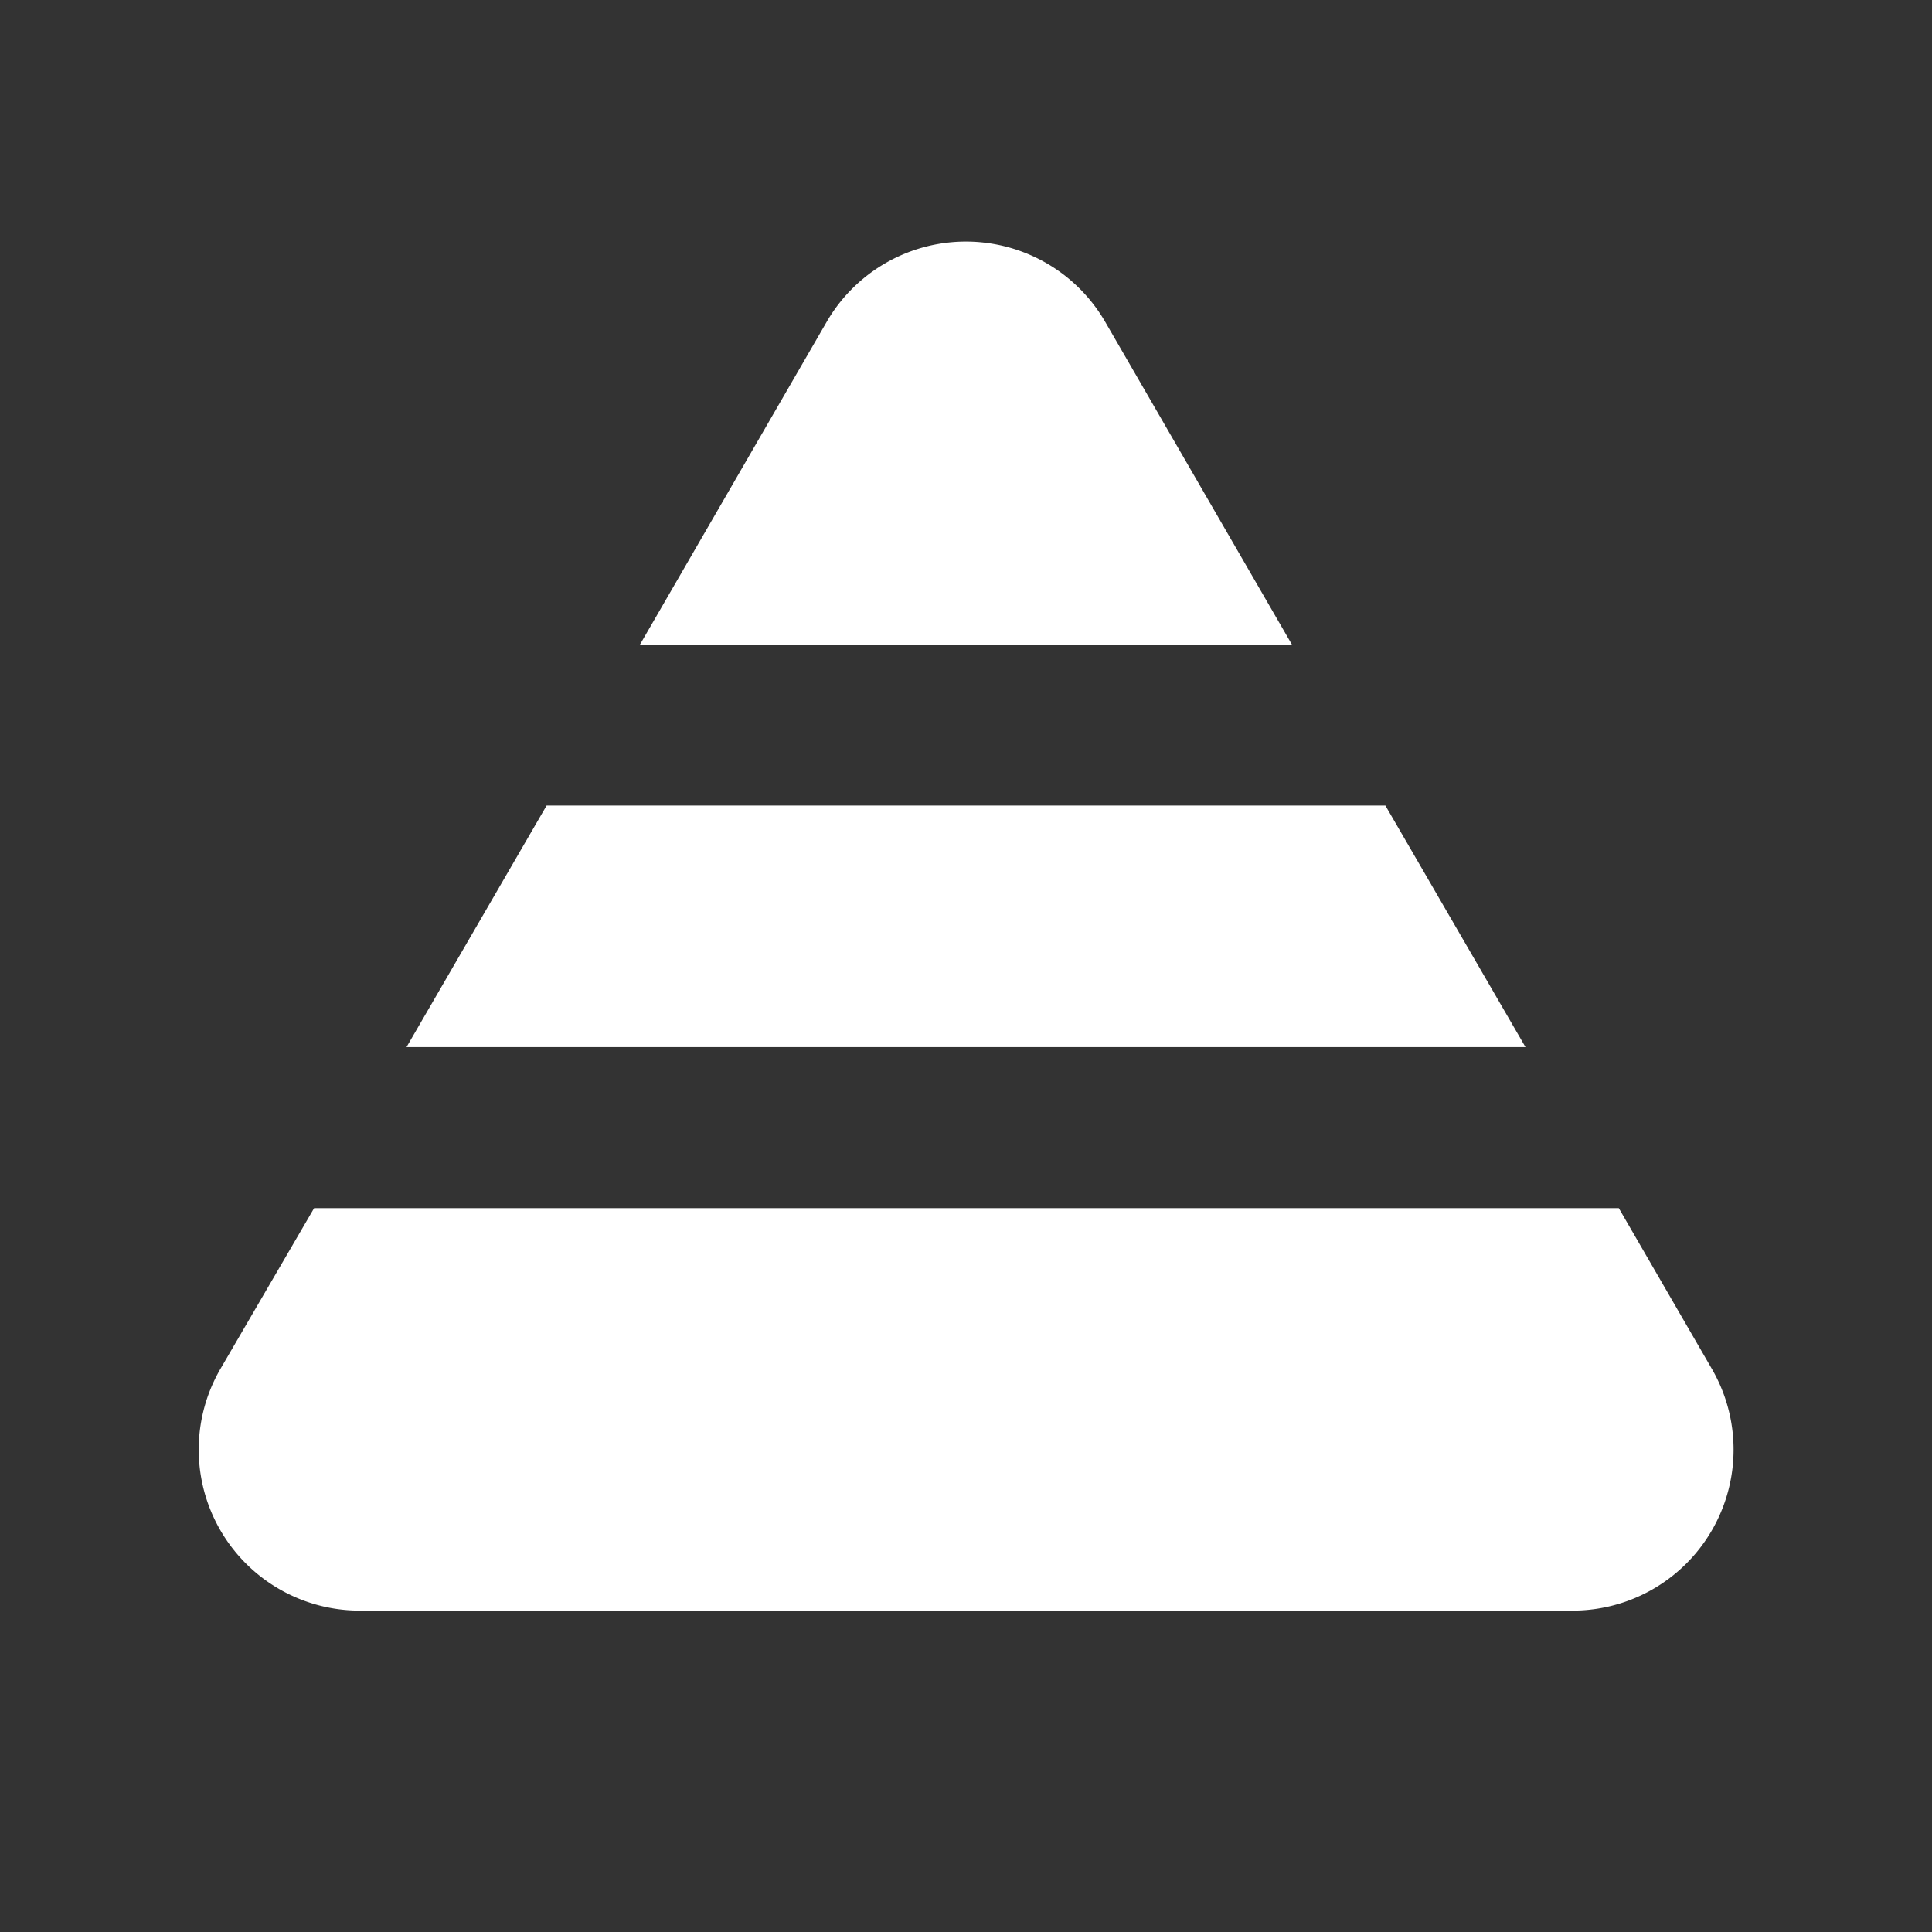 <svg id="ic-Number_Pyramid" data-name="ic-Number Pyramid" xmlns="http://www.w3.org/2000/svg" width="34" height="34" viewBox="0 0 34 34">
  <rect x="0" y="0" width="34" height="34" fill="#333333" stroke="none"/>
  <g id="Group_708" data-name="Group 708">
    <rect id="Rectangle_1011" data-name="Rectangle 1011" width="34" height="34" fill="none"/>
    <rect id="Rectangle_1012" data-name="Rectangle 1012" width="34" height="34" fill="none"/>
  </g>
  <g id="Group_713" data-name="Group 713" transform="translate(3.497 4.25)">
    <g id="Group_712" data-name="Group 712" transform="translate(0)">
      <g id="Group_709" data-name="Group 709" transform="translate(0 17.011)">
        <path id="Path_556" data-name="Path 556" d="M27.46,3,29.1,5.833a2.833,2.833,0,0,1-2.451,4.25H5.3a2.833,2.833,0,0,1-2.451-4.25L4.5,3Z" transform="translate(-2.469 -3)" fill="#fff"/>
      </g>
      <g id="Group_710" data-name="Group 710" transform="translate(7.765 0)">
        <path id="Path_557" data-name="Path 557" d="M7.95,22.094l3.287-5.681a2.832,2.832,0,0,1,4.9,0l3.287,5.681Z" transform="translate(-7.95 -15)" fill="#fff"/>
      </g>
      <g id="Group_711" data-name="Group 711" transform="translate(3.657 9.927)">
        <path id="Path_558" data-name="Path 558" d="M24.742,14.25H5.05L7.515,10H22.277Z" transform="translate(-5.05 -10)" fill="#fff"/>
      </g>
    </g>
  </g>
</svg>
